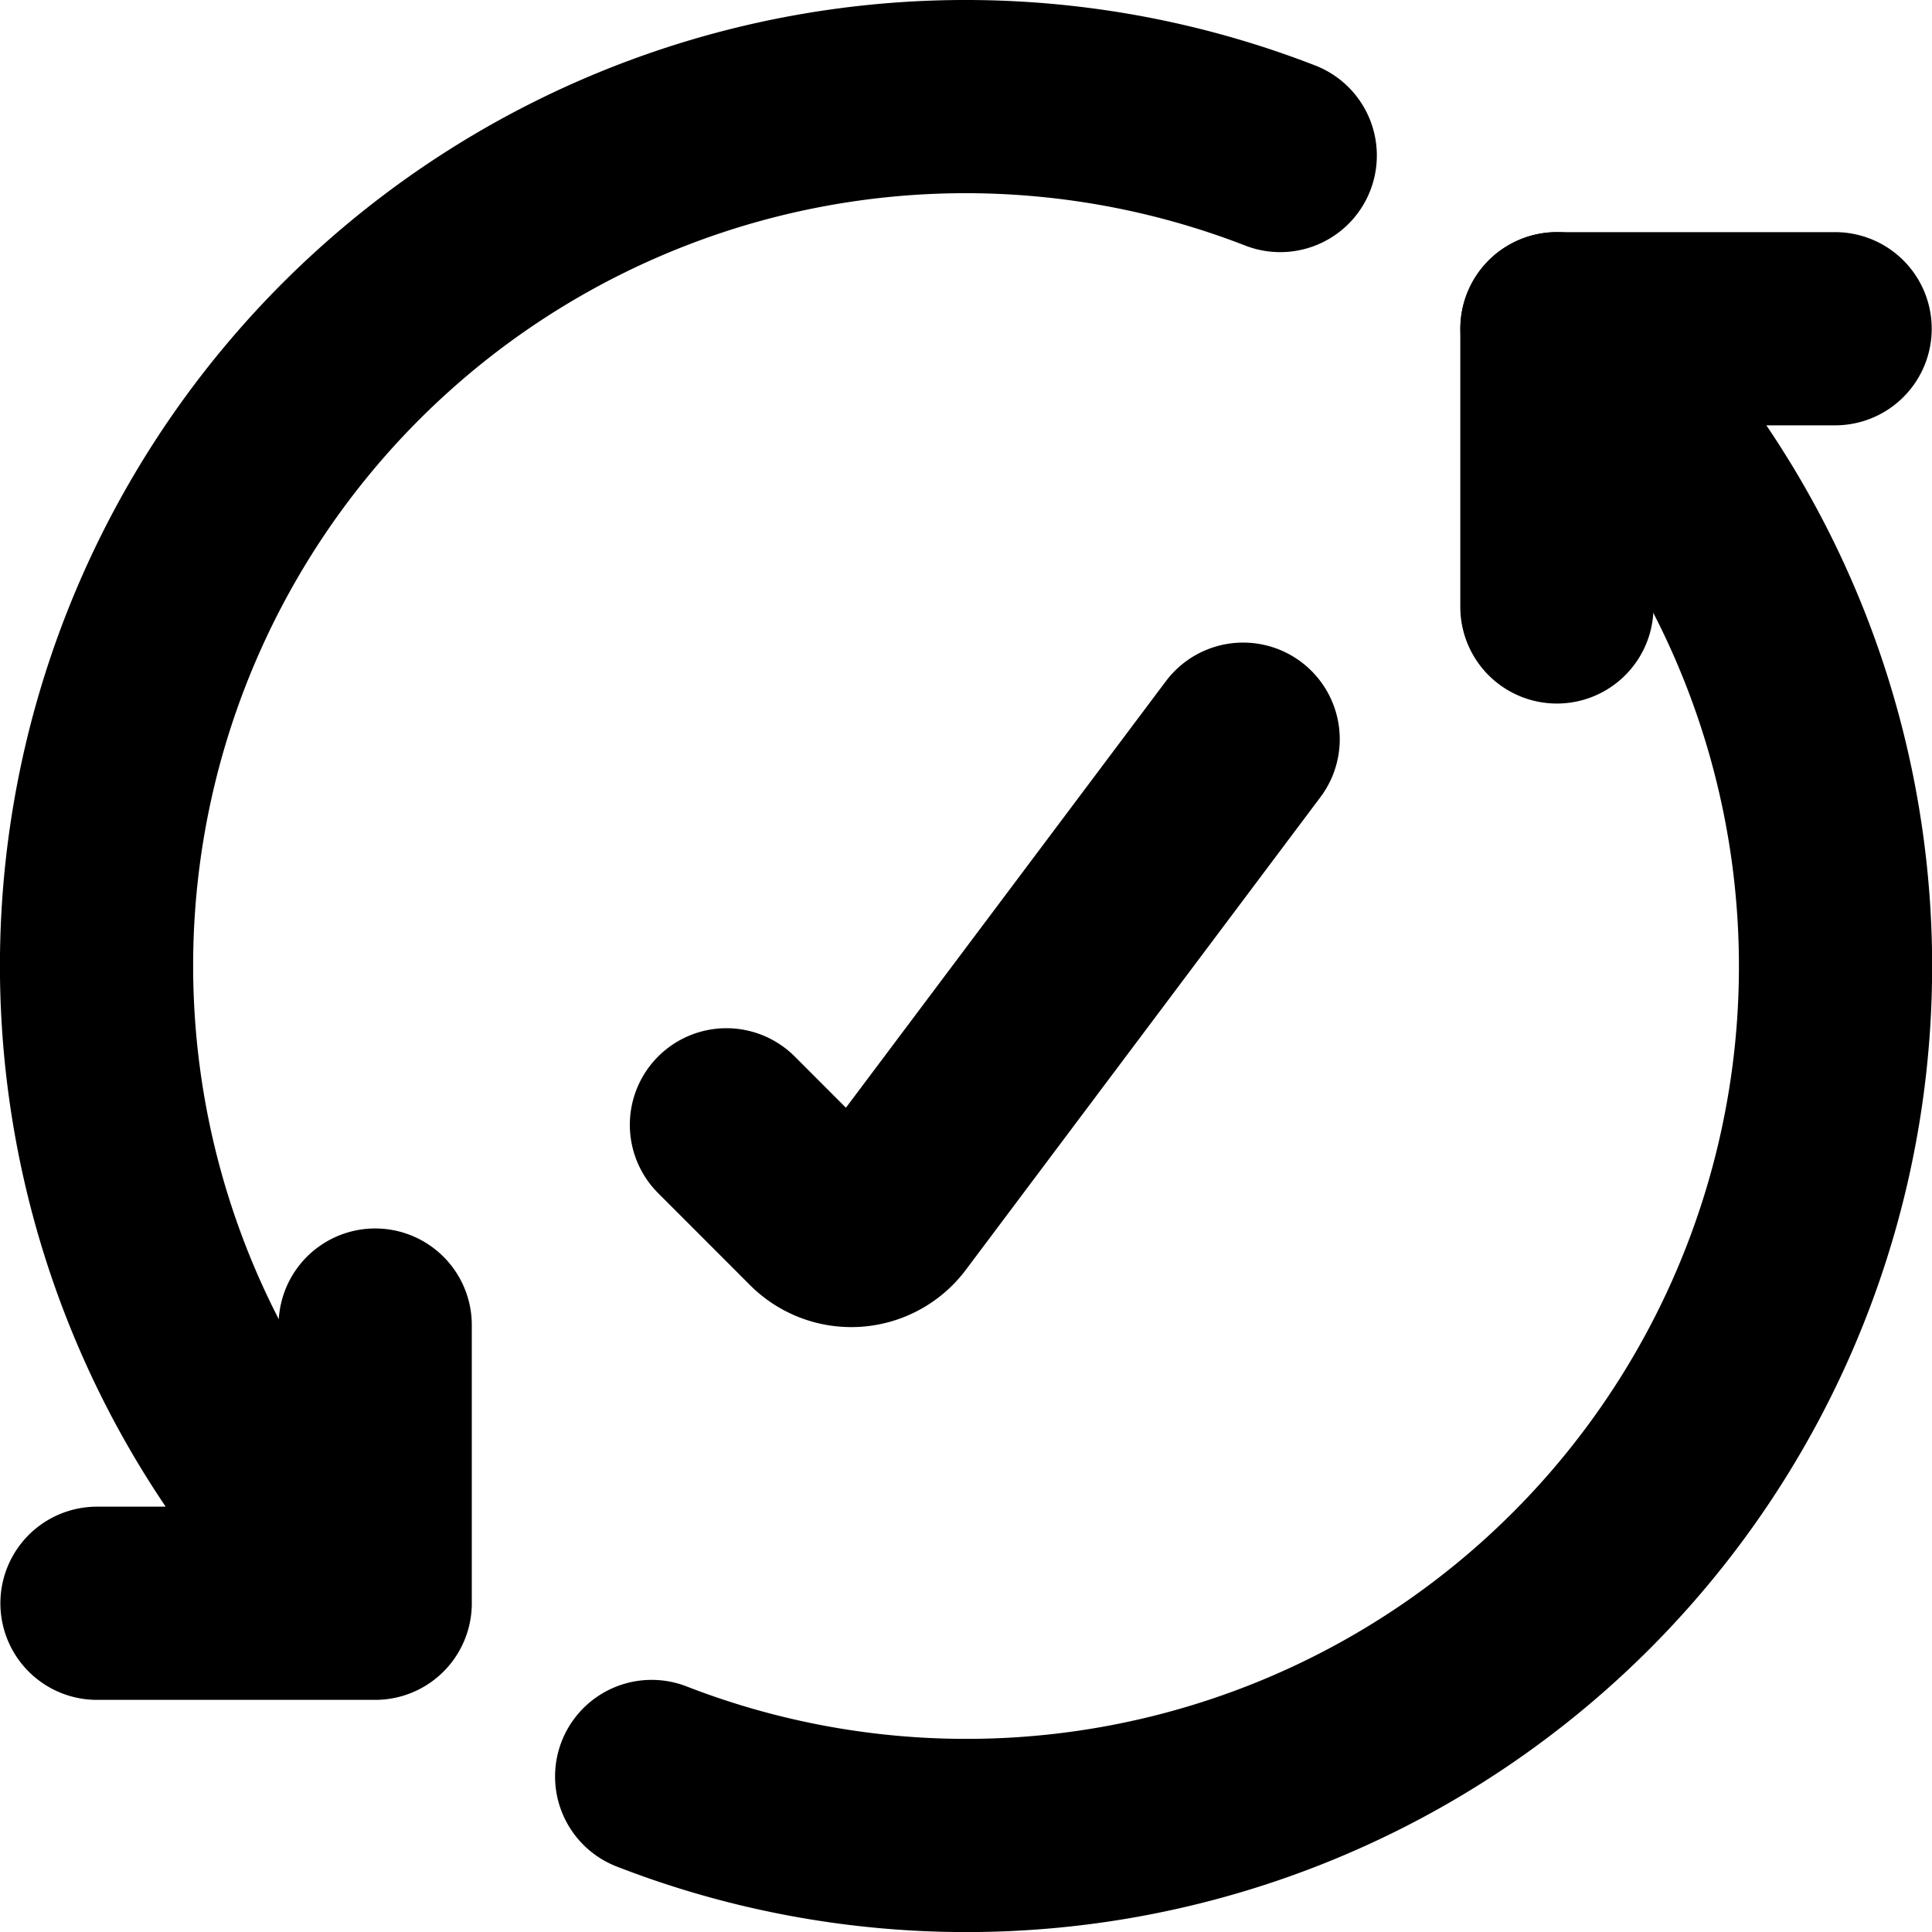 <svg width="20" height="20" xmlns="http://www.w3.org/2000/svg"><path d="M13.253 1.61a8.997 8.997 0 00-9.372 14.986M3.884 13.717v2.88h-2.88M6.746 18.39a8.997 8.997 0 009.372-14.987" stroke="currentColor" stroke-width="2" stroke-linecap="round" stroke-linejoin="round" fill="none"/><path d="M16.117 6.283v-2.88h2.88M12.869 7.652l-3.672 4.895a.482.482 0 01-.722.053l-.955-.956" stroke="currentColor" stroke-width="2" stroke-linecap="round" stroke-linejoin="round" fill="none"/></svg>